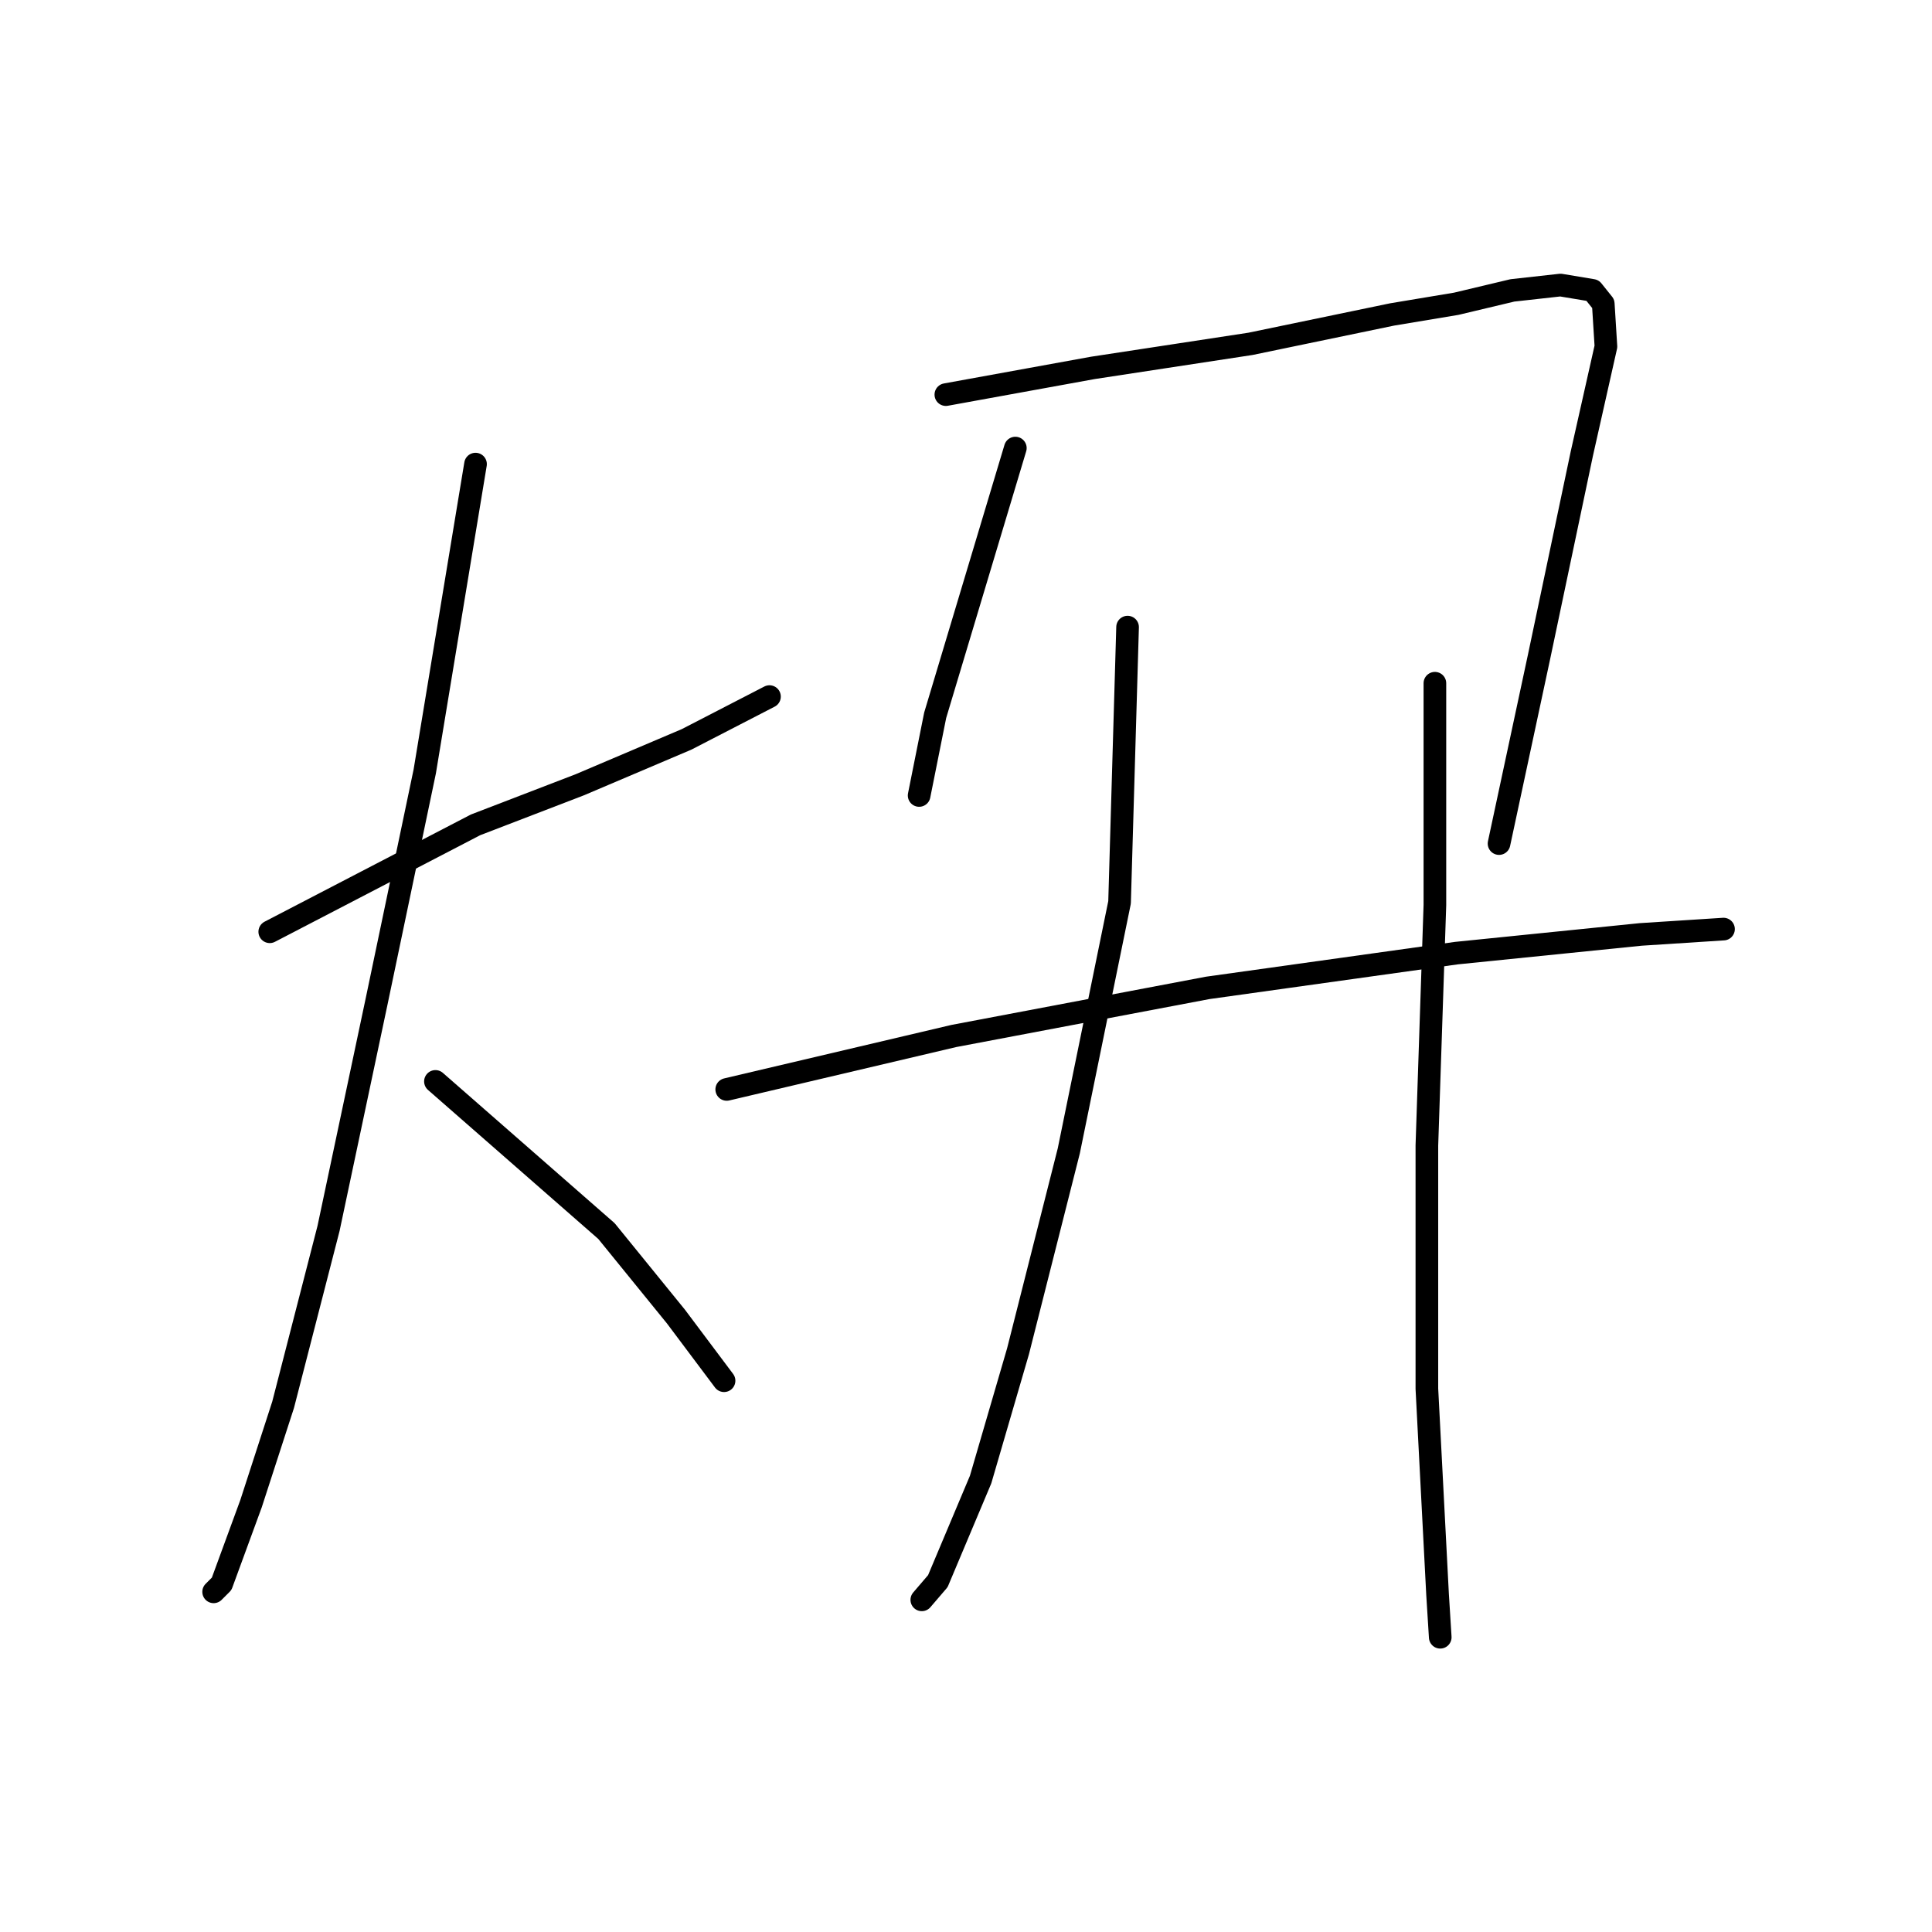 <?xml version="1.0" standalone="no"?>
    <svg width="256" height="256" xmlns="http://www.w3.org/2000/svg" version="1.1">
    <polyline stroke="black" stroke-width="3" stroke-linecap="round" fill="transparent" stroke-linejoin="round" points="35.744 123.463 63.009 109.299 76.819 103.988 90.983 97.968 101.96 92.302 101.96 92.302 " />
        <polyline stroke="black" stroke-width="3" stroke-linecap="round" fill="transparent" stroke-linejoin="round" points="63.009 61.496 56.282 102.217 49.908 132.67 43.534 162.768 37.514 186.139 33.265 199.24 29.37 209.863 28.308 210.926 28.308 210.926 " />
        <polyline stroke="black" stroke-width="3" stroke-linecap="round" fill="transparent" stroke-linejoin="round" points="57.698 143.293 80.36 163.122 89.567 174.453 95.941 182.952 95.941 182.952 " />
        <polyline stroke="black" stroke-width="3" stroke-linecap="round" fill="transparent" stroke-linejoin="round" points="134.538 59.371 123.915 94.781 122.144 103.634 121.79 105.404 121.79 105.404 " />
        <polyline stroke="black" stroke-width="3" stroke-linecap="round" fill="transparent" stroke-linejoin="round" points="125.331 52.289 144.807 48.748 165.698 45.561 184.466 41.666 192.964 40.25 200.4 38.479 206.774 37.771 211.023 38.479 212.44 40.25 212.794 45.915 209.607 60.079 203.941 86.991 198.63 111.778 198.63 111.778 " />
        <polyline stroke="black" stroke-width="3" stroke-linecap="round" fill="transparent" stroke-linejoin="round" points="96.295 144.355 126.393 137.273 160.033 130.899 192.964 126.296 217.397 123.817 228.374 123.109 228.374 123.109 " />
        <polyline stroke="black" stroke-width="3" stroke-linecap="round" fill="transparent" stroke-linejoin="round" points="149.41 83.096 148.348 119.568 141.62 152.499 134.892 179.057 129.934 196.054 124.269 209.509 122.144 211.988 122.144 211.988 " />
        <polyline stroke="black" stroke-width="3" stroke-linecap="round" fill="transparent" stroke-linejoin="round" points="190.131 90.532 190.131 119.922 189.069 151.791 189.069 184.014 190.485 211.28 190.839 216.945 190.839 216.945 " />
        </svg>